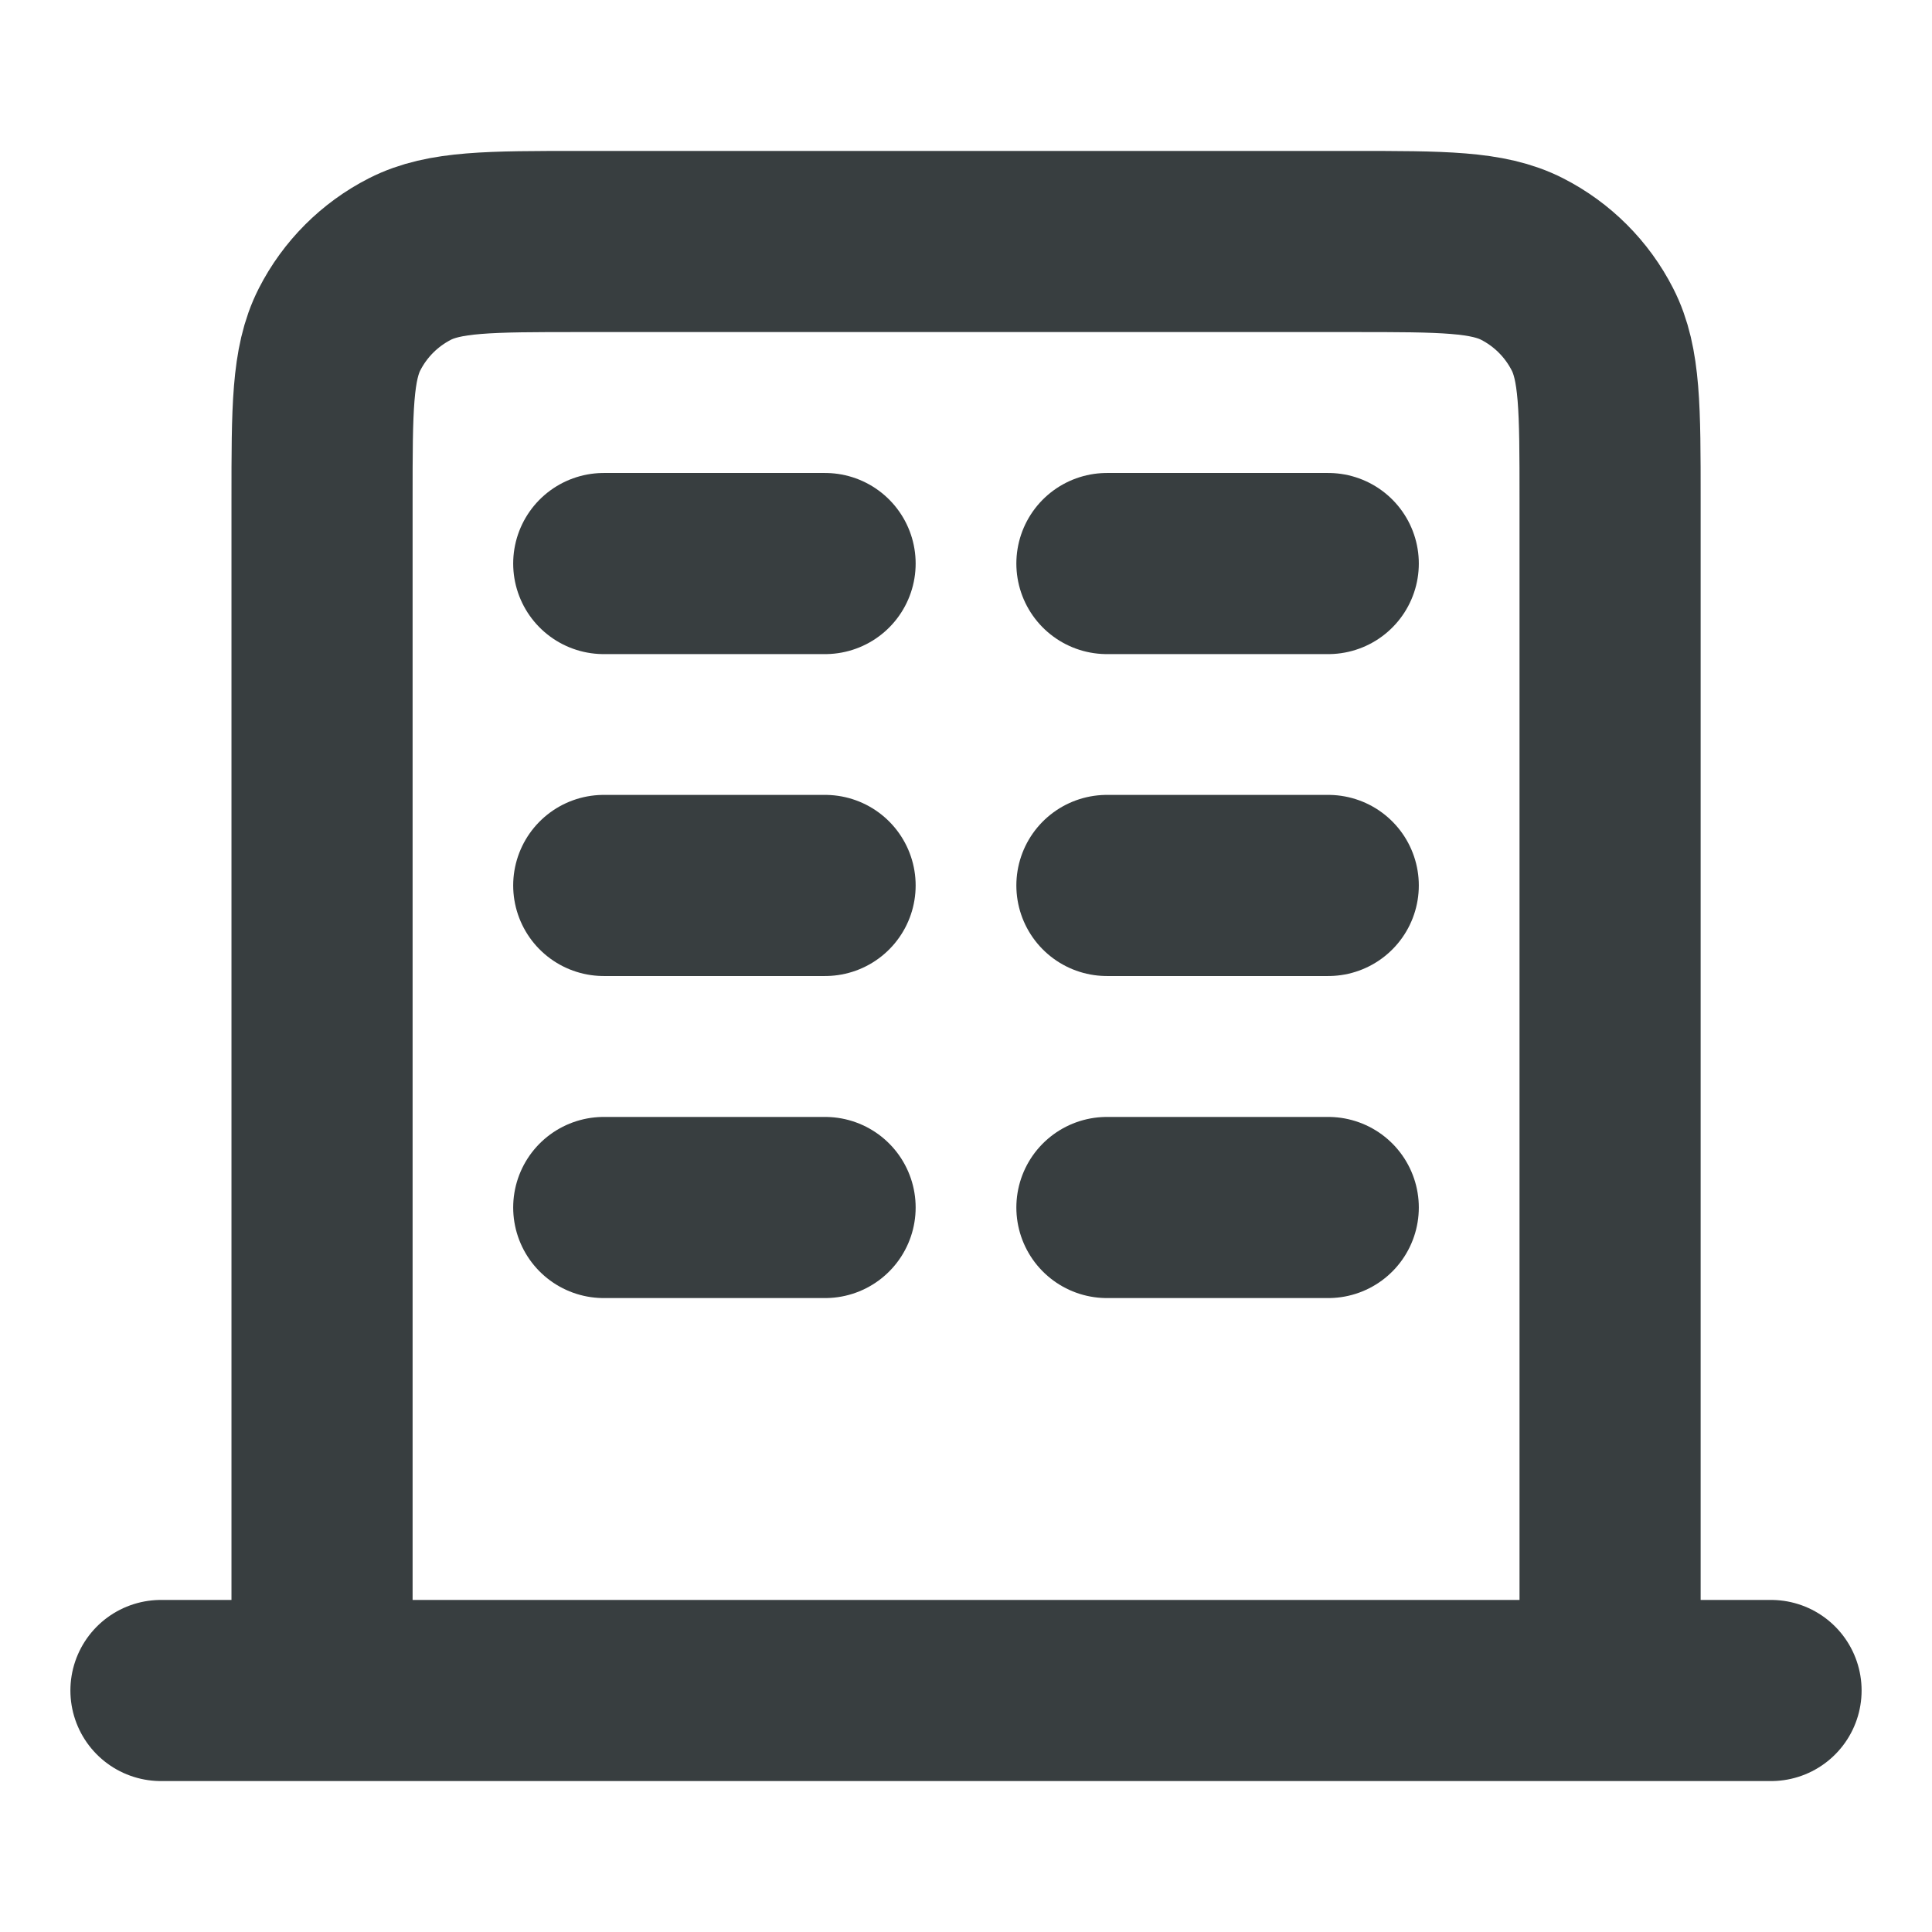 <svg width="16" height="16" viewBox="0 0 16 16" fill="none" xmlns="http://www.w3.org/2000/svg">
<path d="M5 4.667H6.833M5 7.333H6.833M5 10H6.833M9.167 4.667H11M9.167 7.333H11M9.167 10H11M13.334 14V4.133C13.334 3.387 13.334 3.013 13.188 2.728C13.06 2.477 12.856 2.273 12.605 2.145C12.32 2 11.947 2 11.2 2H4.8C4.053 2 3.68 2 3.395 2.145C3.144 2.273 2.94 2.477 2.812 2.728C2.667 3.013 2.667 3.387 2.667 4.133V14M14.667 14H1.333" stroke="#383E40" stroke-width="1.5" stroke-linecap="round" stroke-linejoin="round"/>
</svg>

